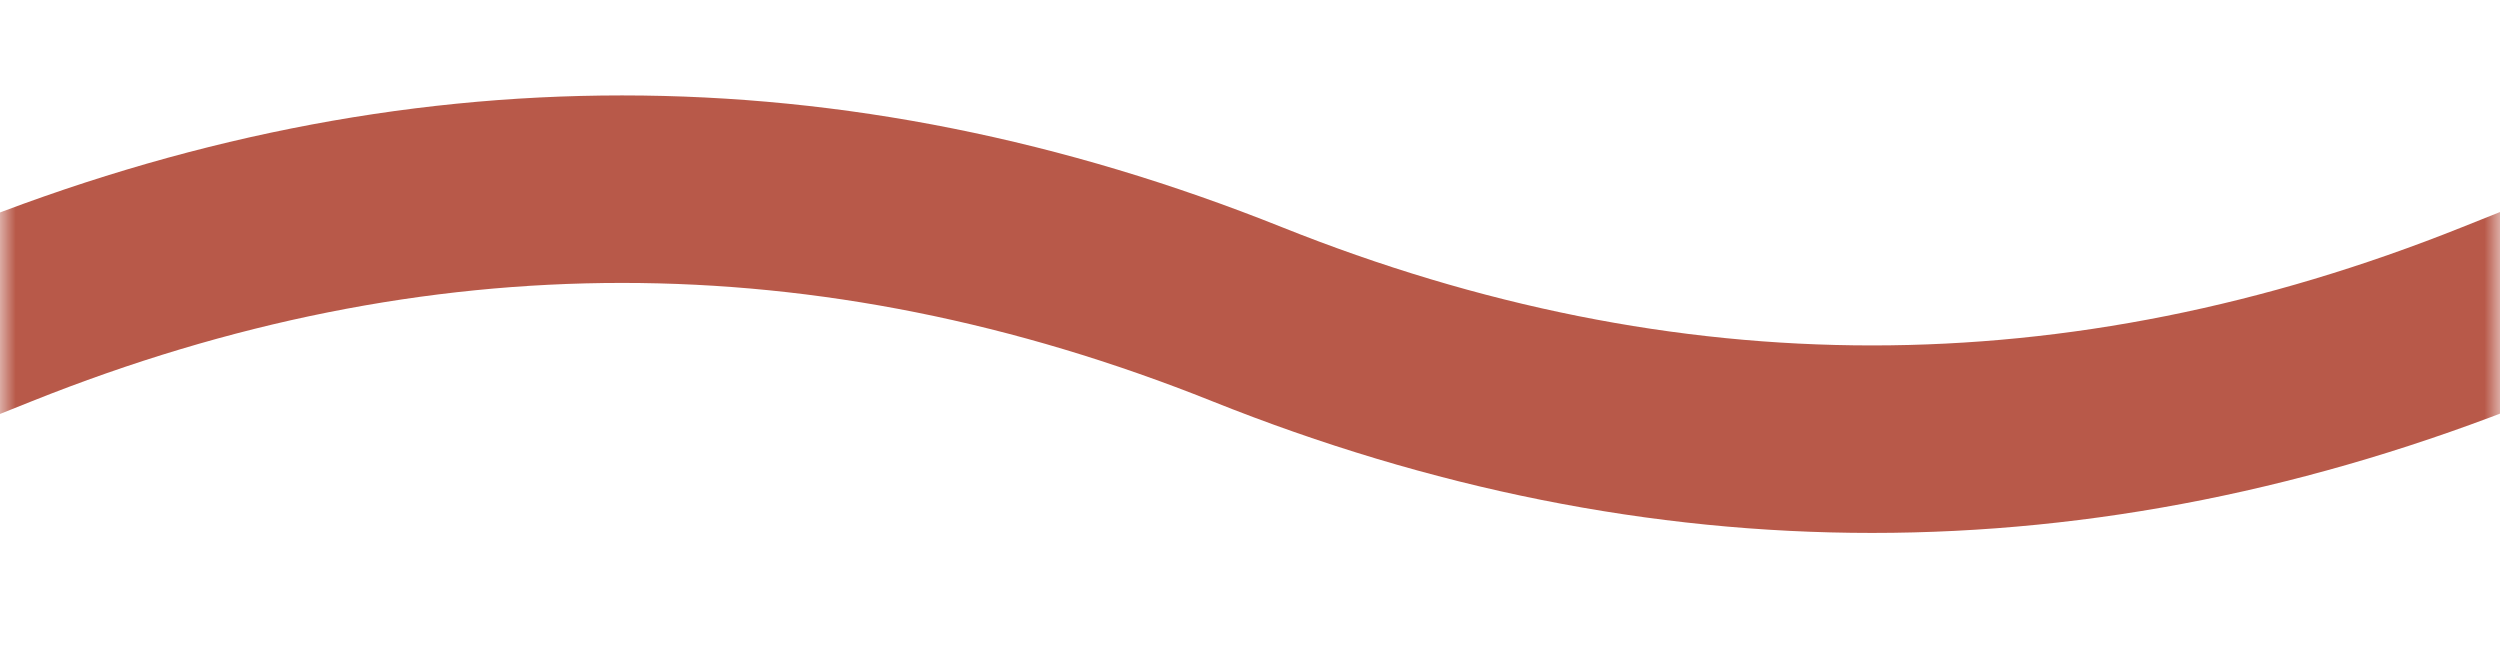 <svg width="80" height="21" viewBox="0 0 80 21" fill="none" xmlns="http://www.w3.org/2000/svg">
<mask id="mask0_23_84" style="mask-type:alpha" maskUnits="userSpaceOnUse" x="0" y="0" width="80" height="21">
<rect width="80" height="21" fill="#b85949"/>
</mask>
<g mask="url(#mask0_23_84)">
<path d="M-0.095 10.054C13.239 4.72 26.572 4.72 39.905 10.054C53.239 15.387 66.572 15.387 79.905 10.054" stroke="#b85949" stroke-width="6" stroke-linecap="square"/>
</g>
</svg>
